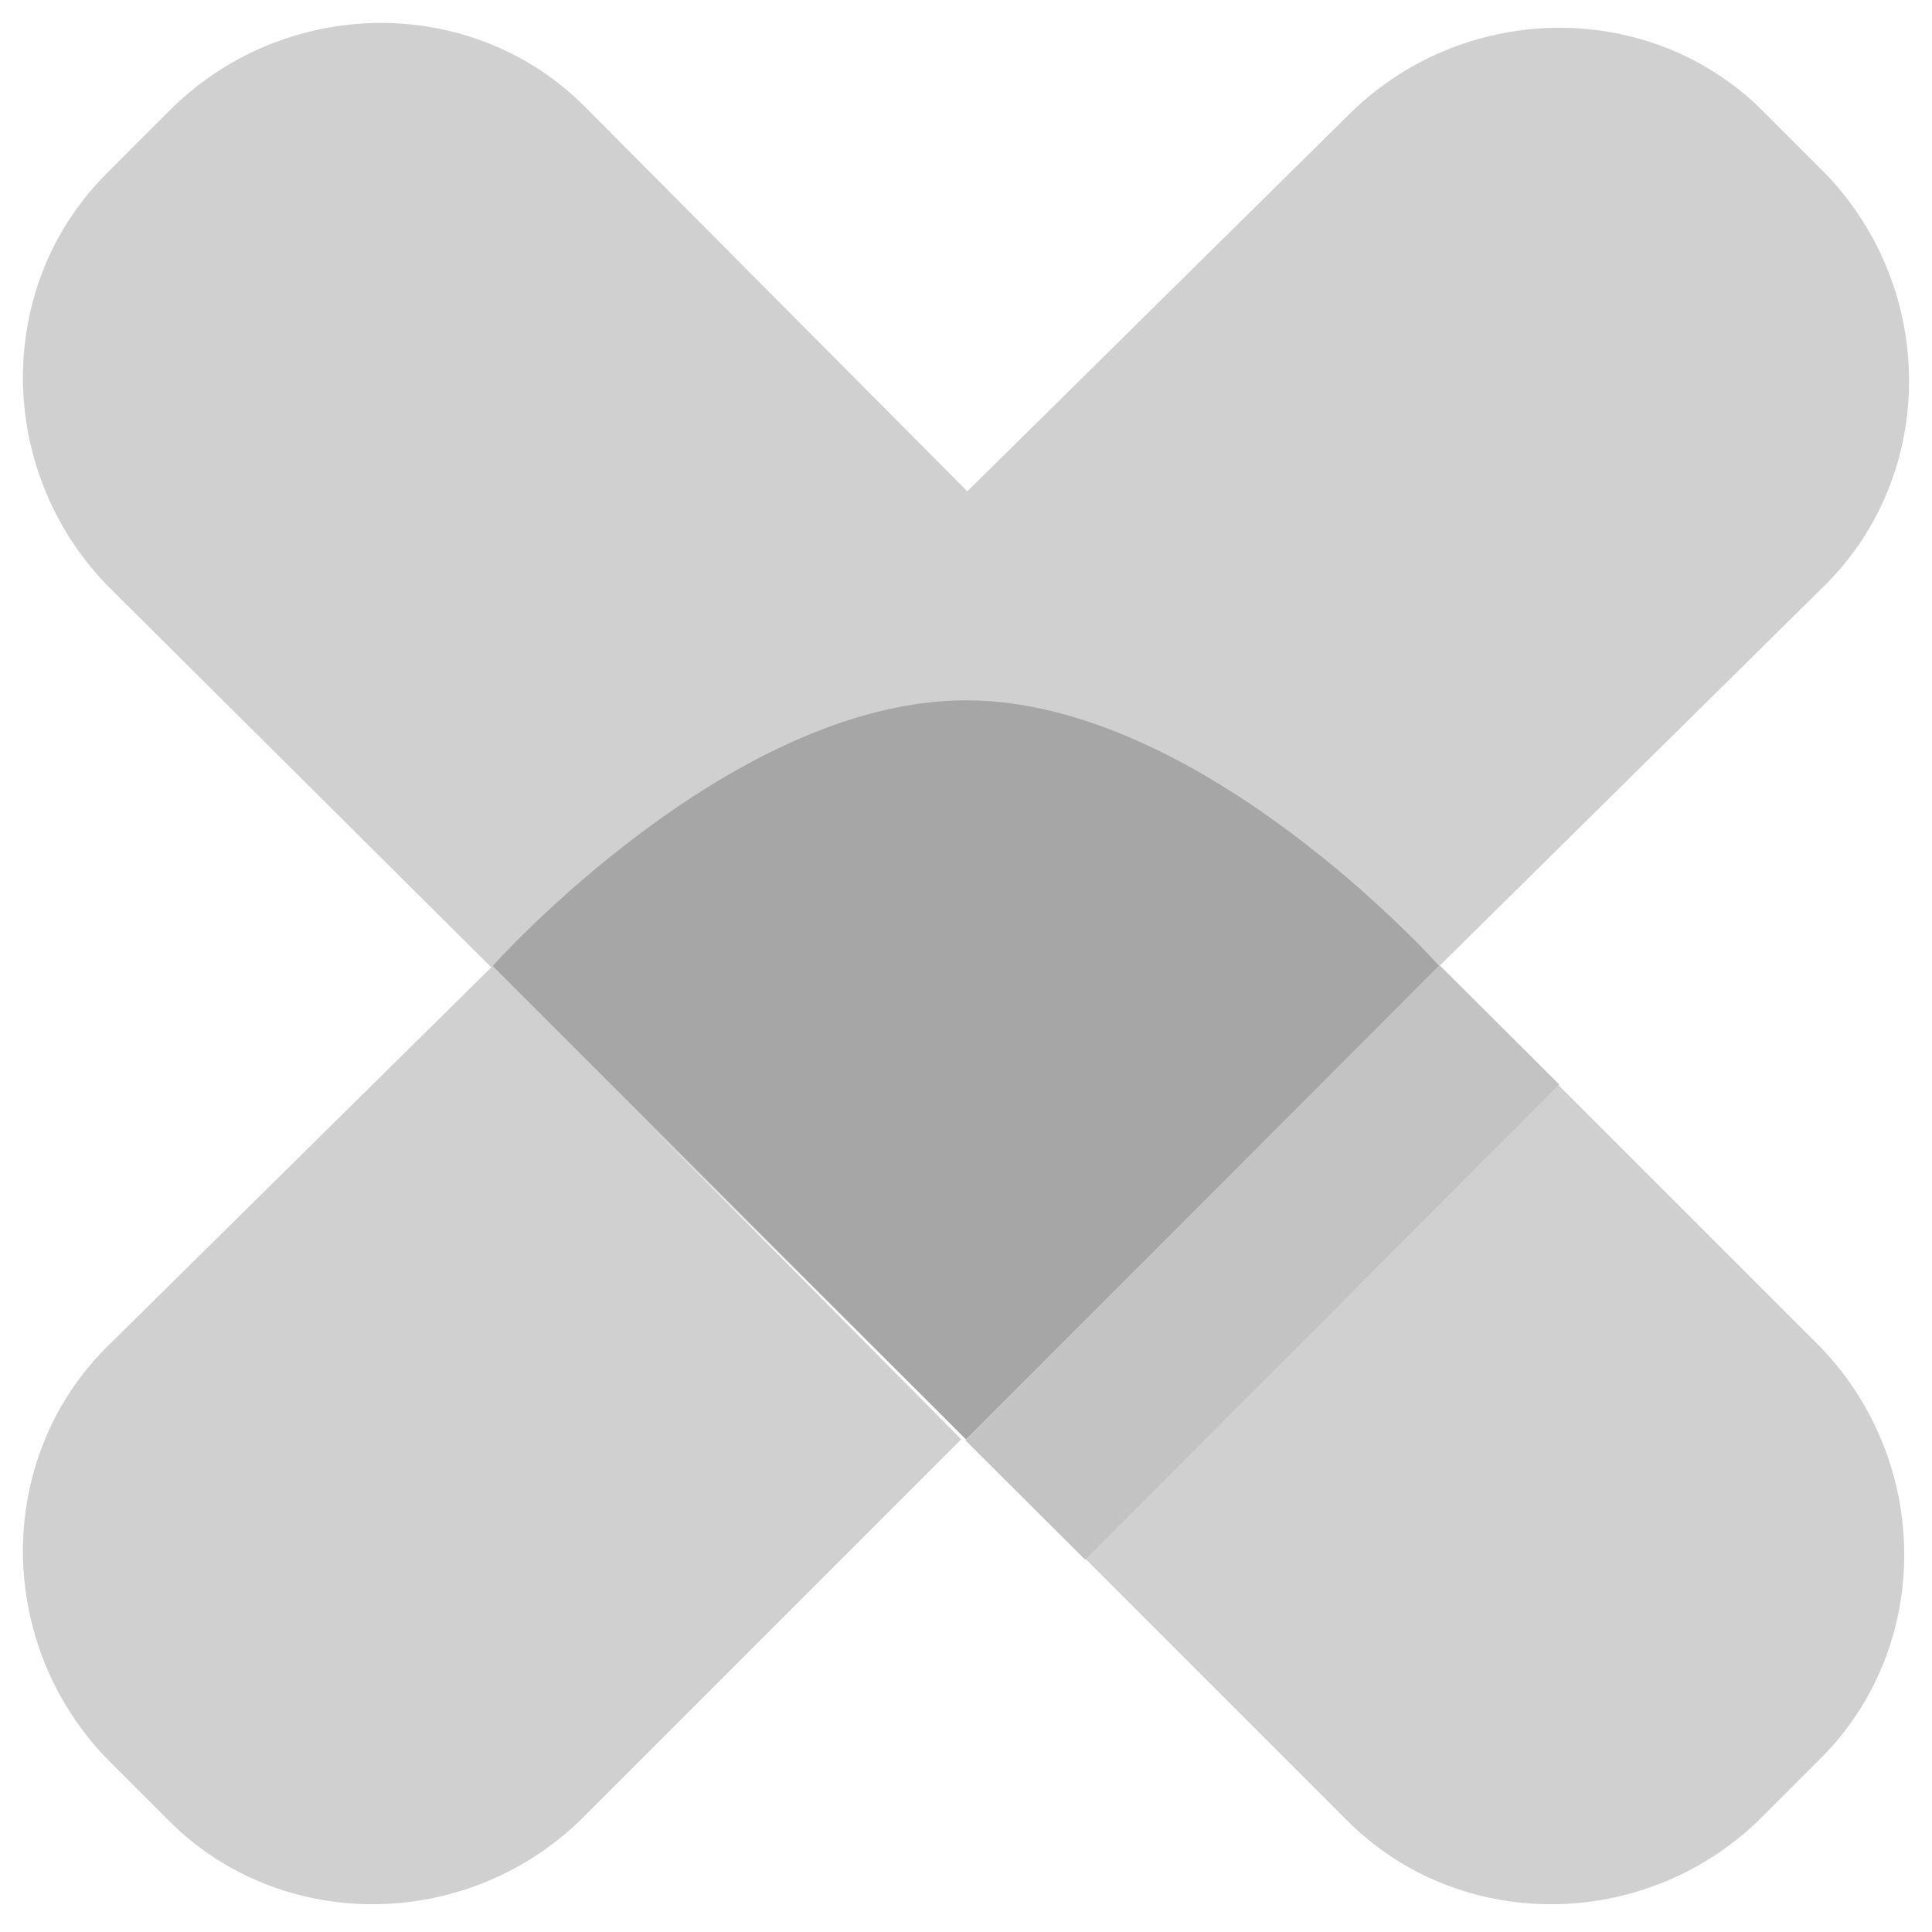 <?xml version="1.0" encoding="utf-8"?>
<!-- Generator: Adobe Illustrator 19.2.1, SVG Export Plug-In . SVG Version: 6.00 Build 0)  -->
<svg version="1.1" id="Layer_1" xmlns="http://www.w3.org/2000/svg" xmlns:xlink="http://www.w3.org/1999/xlink" x="0px" y="0px"
	 viewBox="0 0 40 40" style="enable-background:new 0 0 40 40;" xml:space="preserve">
<style type="text/css">
	.st0{fill:#D0D0D0;}
	.st1{fill:#A6A6A6;}
	.st2{fill:#C3C3C3;}
	.st3{fill:none;}
</style>
<title>logo-menu</title>
<g id="X_Pack_Grey">
	<path class="st0" d="M29.8,20L20,29.8l7.9,7.9c2.3,2.3,6.1,2.3,8.5,0l1.3-1.3c2.3-2.3,2.3-6.1,0-8.5L29.8,20z"/>
	<path class="st0" d="M12.1,2.2c-2.3-2.3-6.1-2.3-8.5,0L2.2,3.6c-2.3,2.3-2.3,6.1,0,8.5L20,29.8l9.8-9.8L12.1,2.2z"/>
	<path class="st0" d="M2.2,27.9c-2.3,2.3-2.3,6.1,0,8.5l1.3,1.3c2.3,2.3,6.1,2.3,8.5,0l7.9-7.9L10.2,20L2.2,27.9z"/>
	<path class="st0" d="M37.8,12.1c2.3-2.3,2.3-6.1,0-8.5l-1.3-1.3c-2.3-2.3-6.1-2.3-8.5,0L20,10.2l9.8,9.8L37.8,12.1z"/>
	<path class="st1" d="M20,14.5c-4.9,0-9.8,5.5-9.8,5.5l9.8,9.8l9.8-9.8C29.8,20,24.9,14.5,20,14.5z"/>
	<rect x="19.2" y="24.4" transform="matrix(0.706 -0.708 0.708 0.706 -10.84 26.19)" class="st2" width="13.9" height="3.5"/>
</g>
<rect x="0" class="st3" width="40" height="40"/>
</svg>
